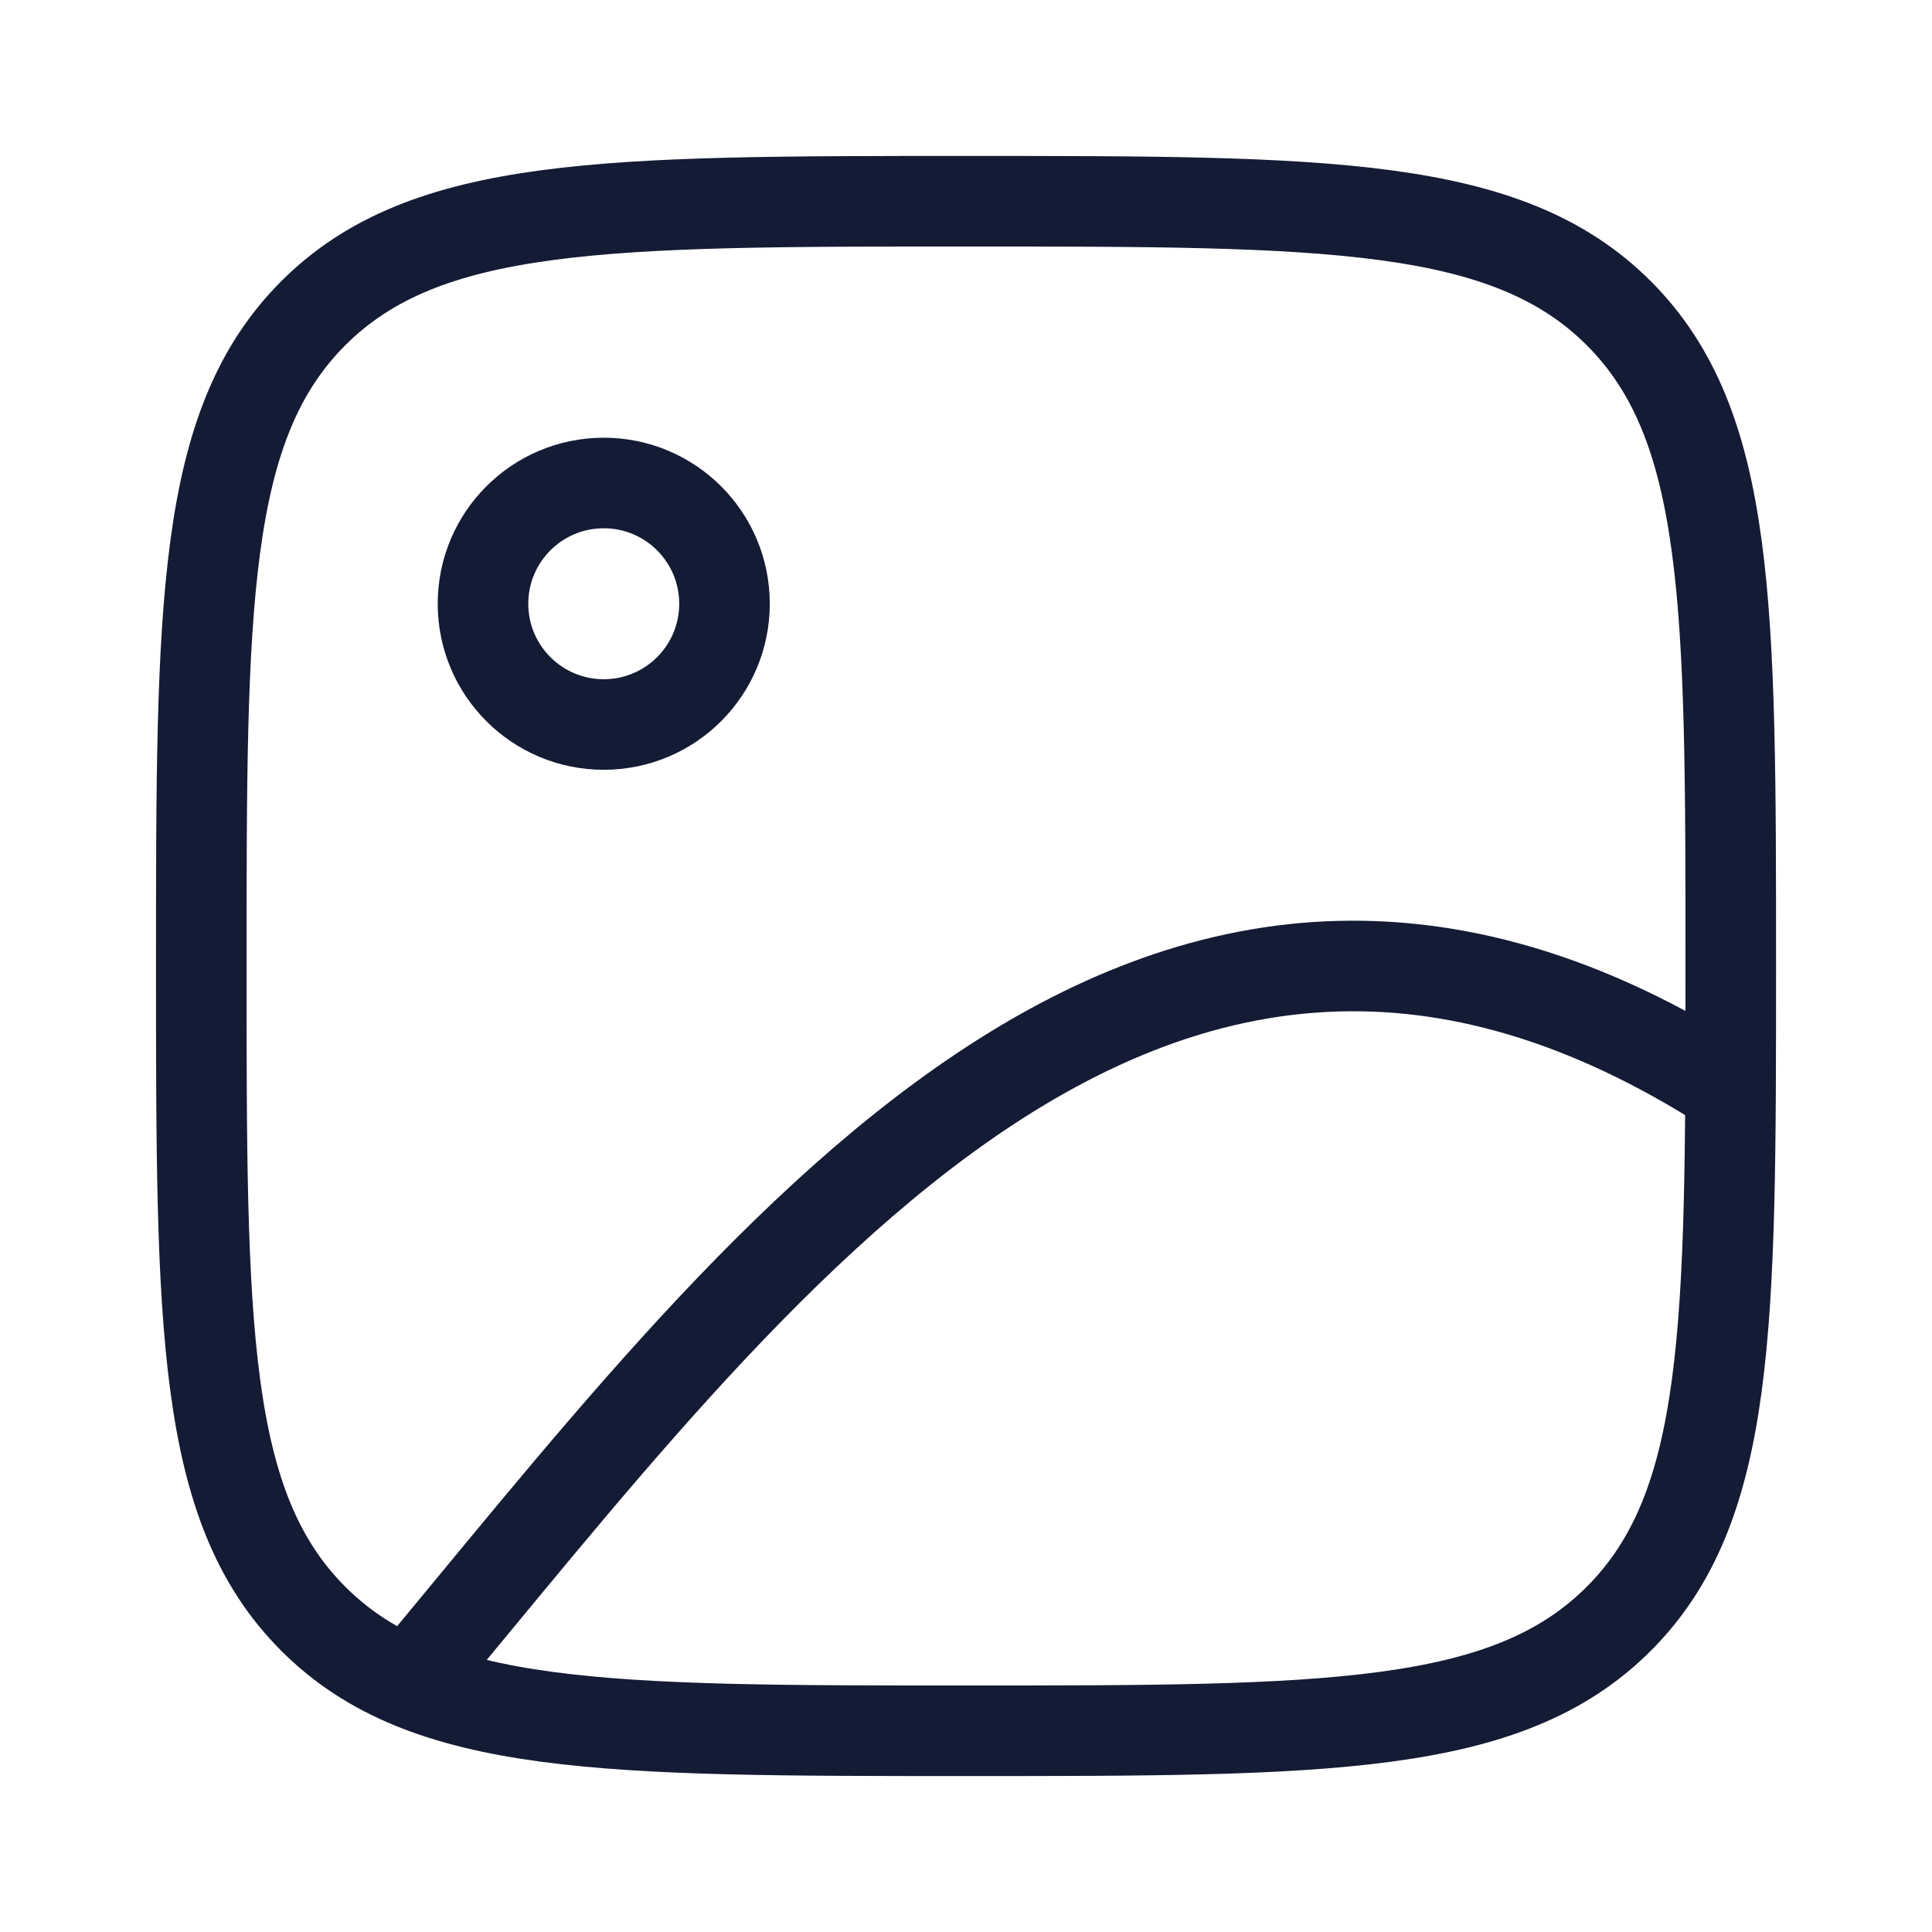 <svg width="32" height="32" viewBox="0 0 32 32" fill="none" xmlns="http://www.w3.org/2000/svg">
<path d="M10 12C11.105 12 12 11.105 12 10C12 8.895 11.105 8 10 8C8.895 8 8 8.895 8 10C8 11.105 8.895 12 10 12Z" stroke="#141B34" stroke-width="1.5" stroke-linecap="round" stroke-linejoin="round"/>
<path d="M3.334 16C3.334 10.029 3.334 7.043 5.189 5.188C7.044 3.333 10.03 3.333 16.001 3.333C21.972 3.333 24.957 3.333 26.812 5.188C28.667 7.043 28.667 10.029 28.667 16C28.667 21.971 28.667 24.957 26.812 26.812C24.957 28.667 21.972 28.667 16.001 28.667C10.03 28.667 7.044 28.667 5.189 26.812C3.334 24.957 3.334 21.971 3.334 16Z" stroke="#141B34" stroke-width="1.5"/>
<path d="M6.666 28C12.496 21.033 19.032 11.845 28.663 18.056" stroke="#141B34" stroke-width="1.5"/>
</svg>

